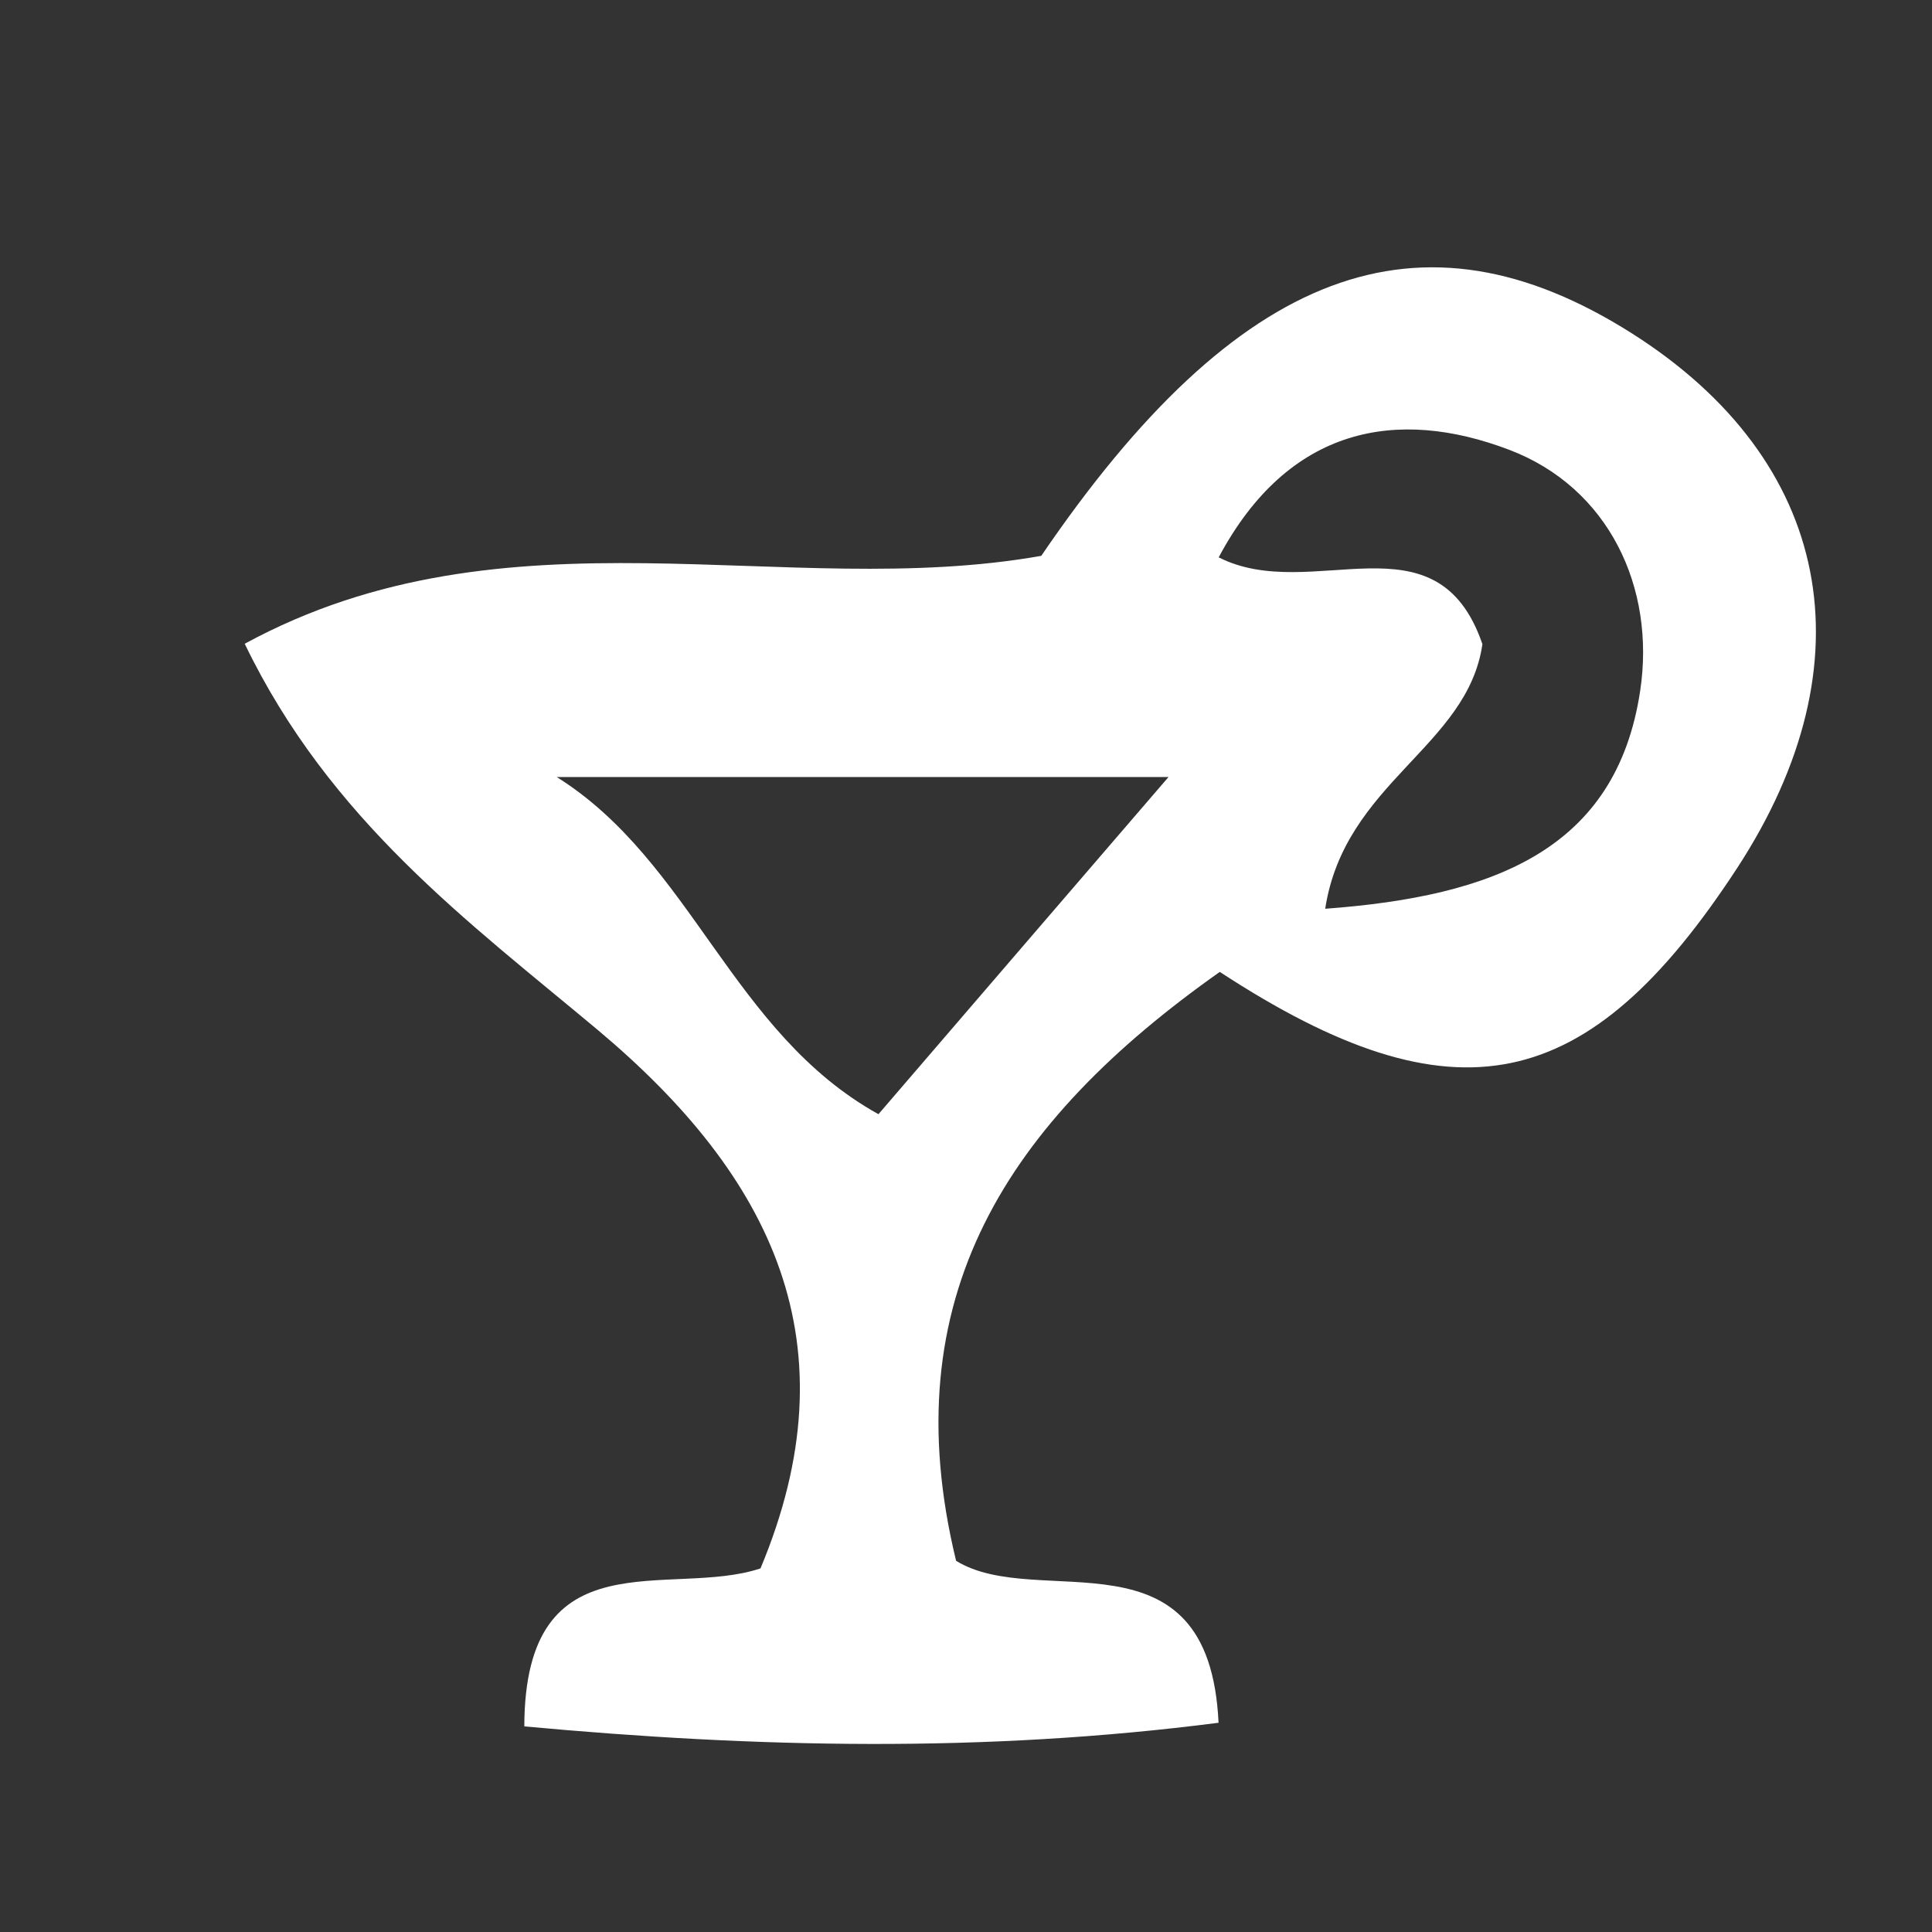 <?xml version="1.0" encoding="utf-8"?>
<!-- Generator: Adobe Illustrator 16.0.0, SVG Export Plug-In . SVG Version: 6.00 Build 0)  -->
<!DOCTYPE svg PUBLIC "-//W3C//DTD SVG 1.1//EN" "http://www.w3.org/Graphics/SVG/1.1/DTD/svg11.dtd">
<svg version="1.1" id="Layer_1" xmlns="http://www.w3.org/2000/svg" xmlns:xlink="http://www.w3.org/1999/xlink" x="0px" y="0px"
	 width="200px" height="200px" viewBox="0 0 200 200" enable-background="new 0 0 200 200" xml:space="preserve">
<rect x="0" y="0" width="200" height="200" fill="#333333" stroke="none"/>
<g>
	<path fill="none" d="M-42-89.149c93.5,0,187.003,0,280.5,0c0,121.551,0,243.1,0,364.649c-93.497,0-187.001,0-280.5,0
		C-42,153.95-42,32.401-42-89.149z M126.271,100.611c24.342,15.908,38.172,12.822,53.566-10.768
		c13.914-21.332,9.813-42.177-10.871-55.315c-21.925-13.92-40.844-6.849-61.176,23.01c-26.555,4.698-55.229-5.698-82.458,9.1
		c8.8,18.242,23.182,28.801,36.462,39.905c18.266,15.286,26.629,32.632,16.934,55.813c-9.333,3.119-24.4-3.549-24.451,16.355
		c24.02,2.217,47.551,2.752,71.871-0.376c-0.978-20.626-18.666-11.515-27.172-16.765C92.348,134.33,104.285,116.143,126.271,100.611
		z"/>
	<path fill="#FFFFFF" d="M126.271,100.611c-21.982,15.529-33.922,33.721-27.296,60.965c8.509,5.247,26.197-3.862,27.169,16.763
		c-24.313,3.132-47.848,2.593-71.868,0.376c0.052-19.904,15.117-13.232,24.45-16.355c9.697-23.18,1.332-40.528-16.935-55.813
		C48.514,95.442,34.13,84.883,25.333,66.641c27.229-14.797,55.903-4.401,82.458-9.1c20.333-29.858,39.251-36.93,61.176-23.009
		c20.686,13.137,24.783,33.982,10.872,55.315C164.441,113.434,150.613,116.52,126.271,100.611z M57.634,80.438
		c14.014,8.777,18.103,26.466,33.302,34.903c9.496-11.051,18.832-21.896,30.027-34.903C97.779,80.438,77.702,80.438,57.634,80.438z
		 M137.184,94.074c17.449-1.283,30.139-6.121,32.608-22.572c1.606-10.678-3.253-21.026-13.569-24.943
		c-11.568-4.4-22.832-2.438-30.064,11.138c9.648,4.896,22.563-4.832,27.3,8.984C151.926,77.326,139.197,81.001,137.184,94.074z"/>
	<path fill="none" d="M57.634,80.438c20.068,0,40.146,0,63.329,0c-11.195,13.007-20.531,23.853-30.027,34.903
		C75.737,106.904,71.647,89.215,57.634,80.438z"/>
	<path fill="none" d="M137.184,94.074c2.012-13.073,14.739-16.749,16.282-27.394c-4.745-13.816-17.659-4.088-27.309-8.985
		c7.231-13.574,18.495-15.536,30.065-11.138c10.315,3.916,15.176,14.266,13.568,24.943C167.32,87.954,154.633,92.792,137.184,94.074
		z"/>
</g>
</svg>
